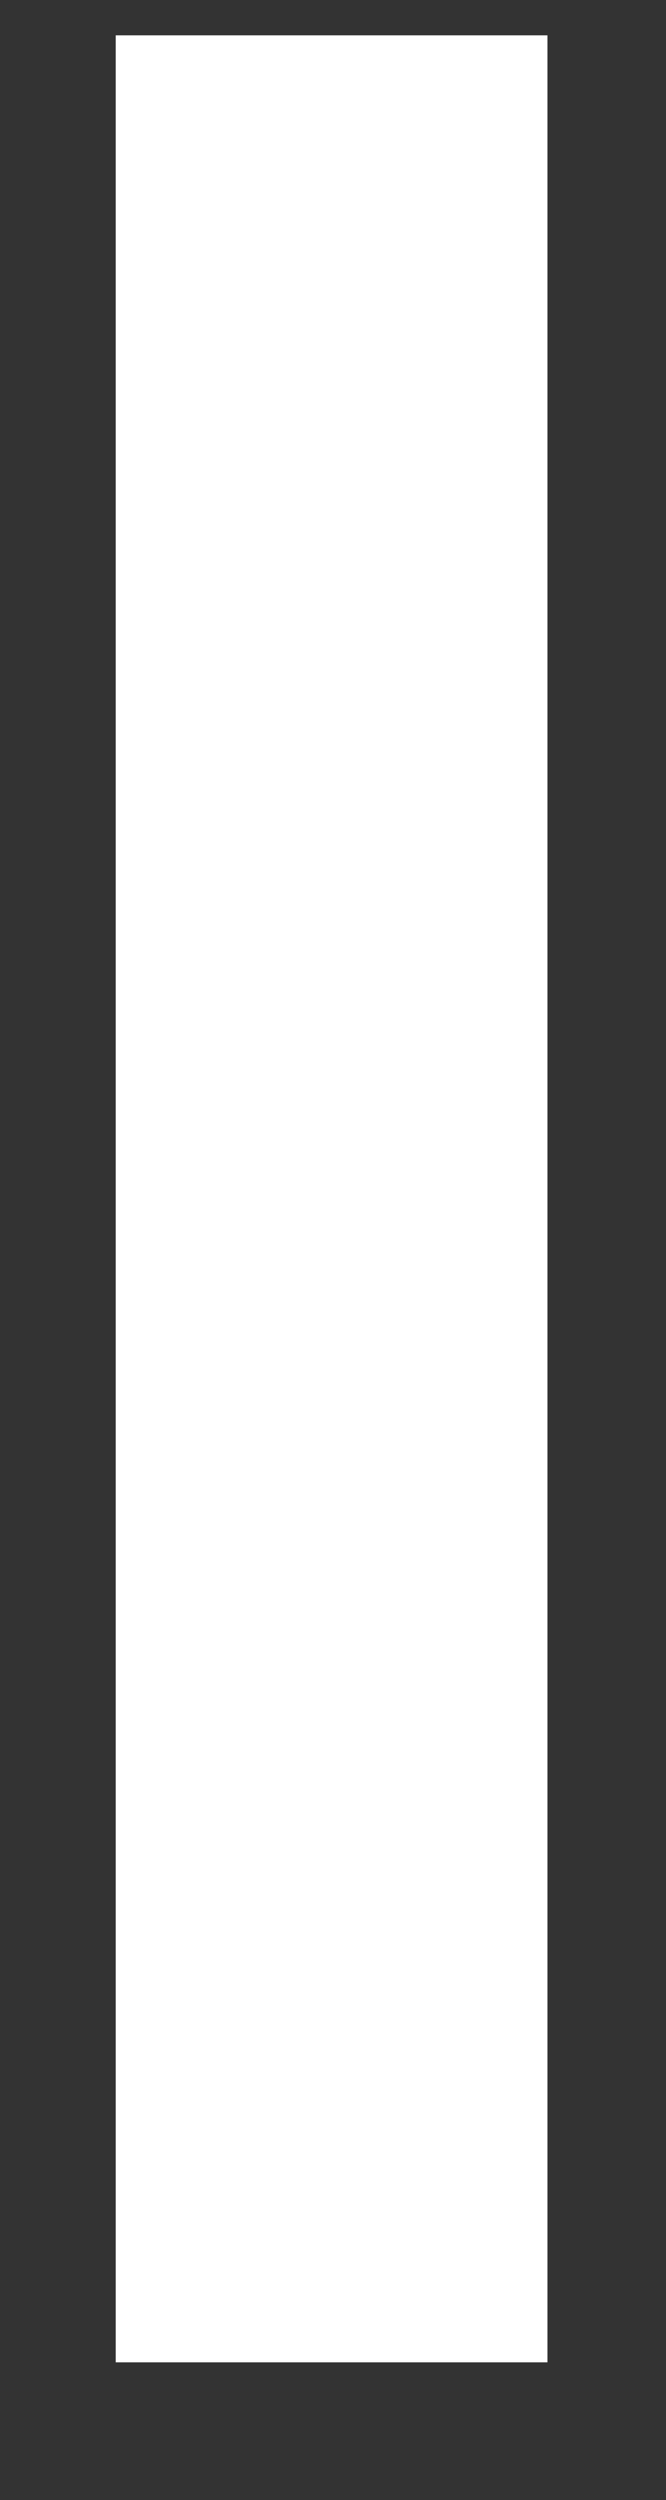 <svg width="4" height="15" viewBox="0 0 4 15" fill="none" xmlns="http://www.w3.org/2000/svg">
<rect x="0" y="0" width="4" height="15" fill="#333333" stroke="none"/>
<path d="M0.695 0.212H3.288V14.174H0.695V0.212Z" fill="white"/>
</svg>
